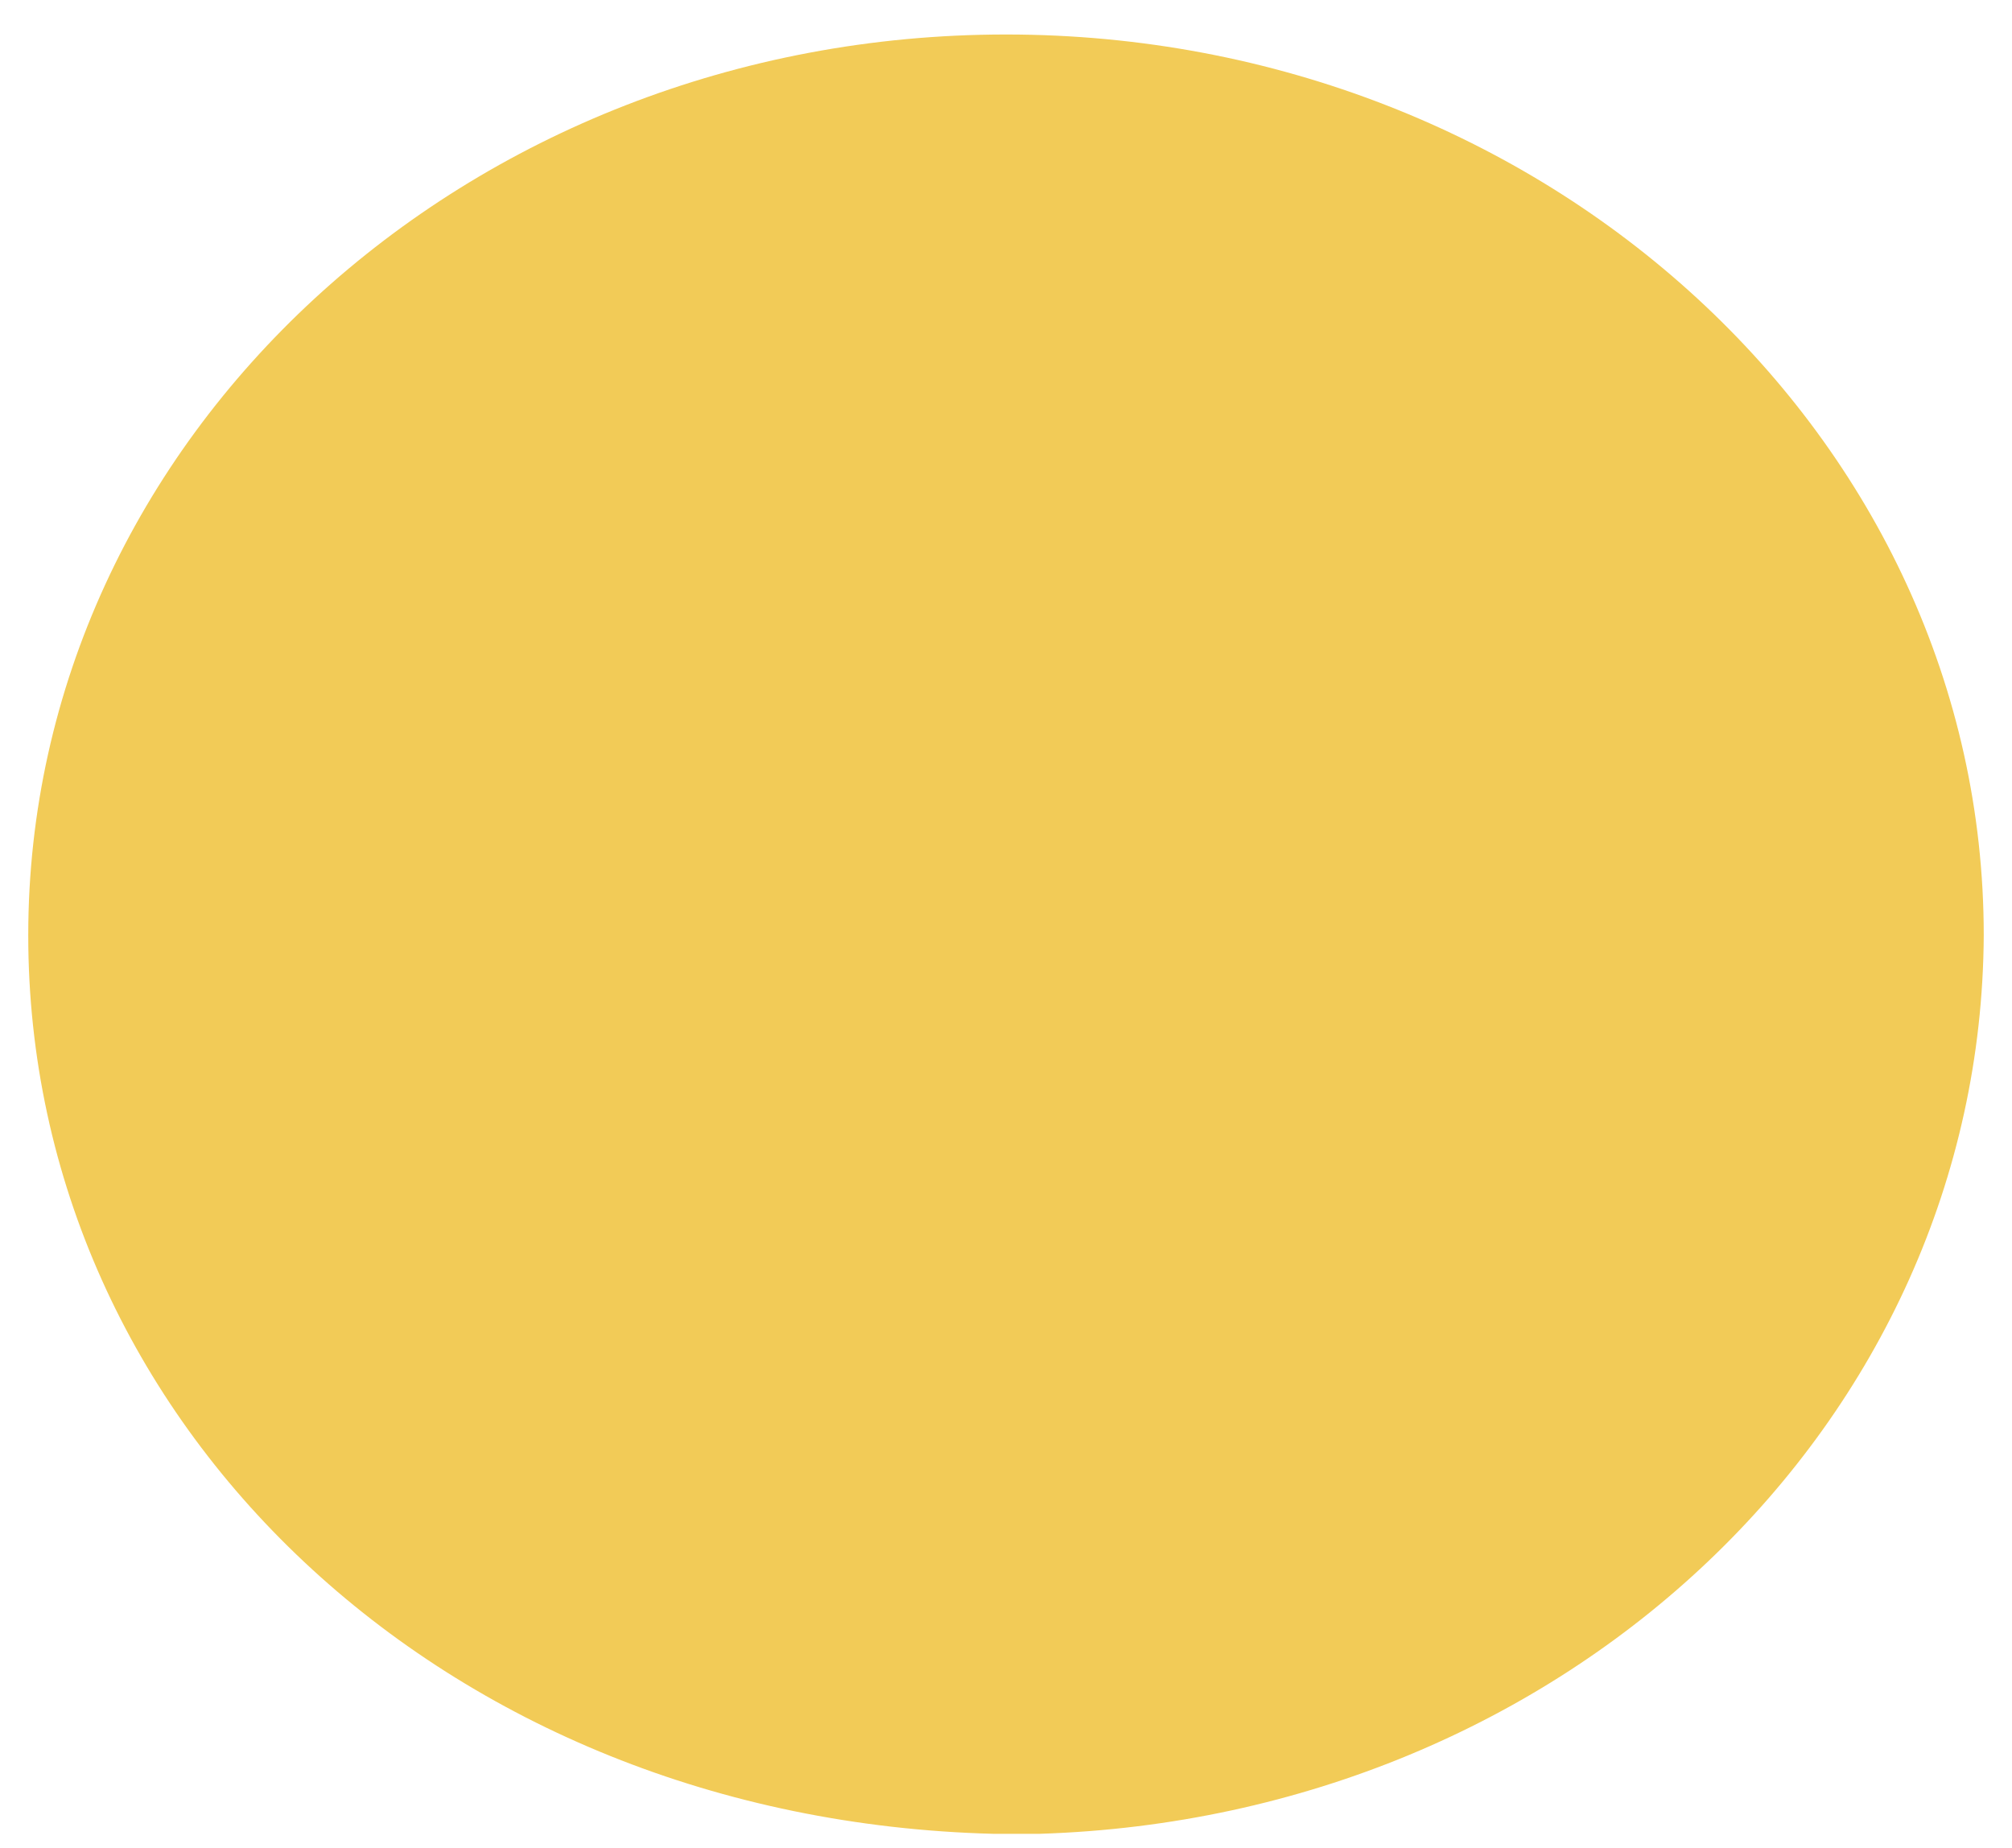 <?xml version="1.0" encoding="UTF-8" standalone="no"?><svg width='49' height='45' viewBox='0 0 49 45' fill='none' xmlns='http://www.w3.org/2000/svg'>
<path d='M24.5 0.84C11.355 0.84 0.688 10.668 0.688 22.777C0.688 34.653 10.784 44.305 24.183 44.656H24.754H25.198H25.326C38.153 44.247 48.249 34.653 48.312 22.777C48.312 10.668 37.645 0.84 24.5 0.84Z' fill='#F2CB57'/>
</svg>
